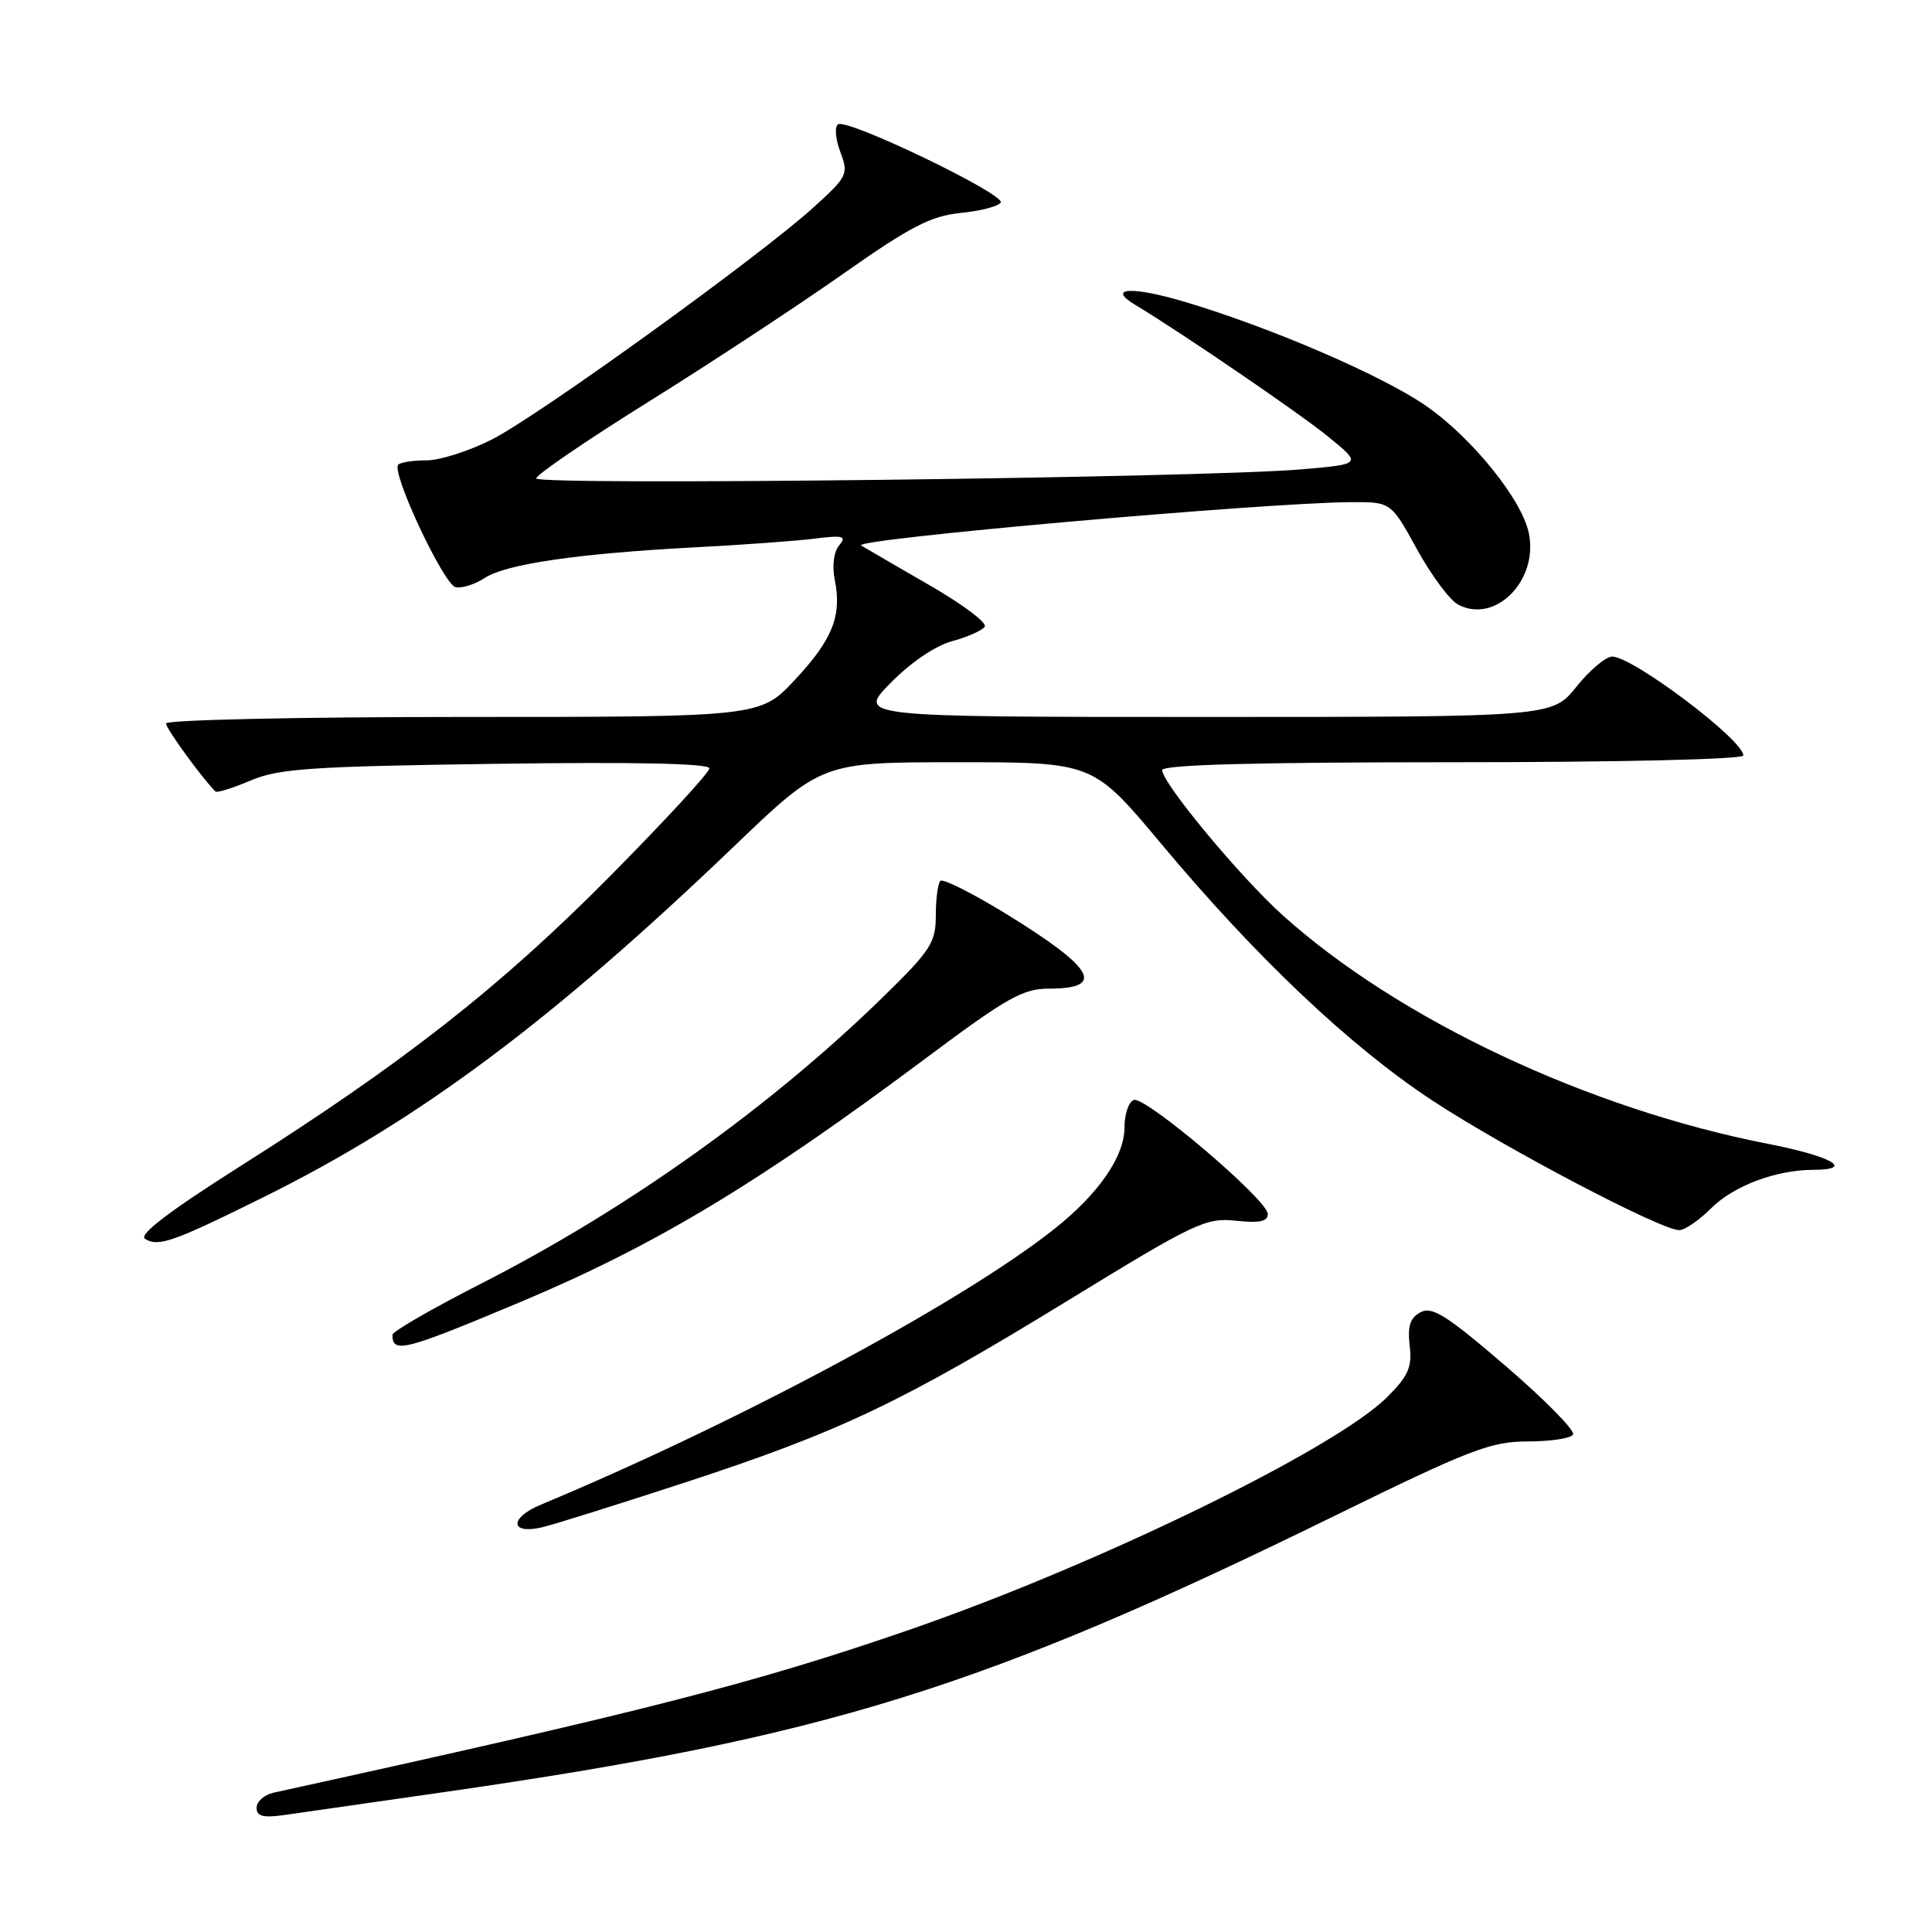 <?xml version="1.0" encoding="UTF-8" standalone="no"?>
<!DOCTYPE svg PUBLIC "-//W3C//DTD SVG 1.1//EN" "http://www.w3.org/Graphics/SVG/1.1/DTD/svg11.dtd" >
<svg xmlns="http://www.w3.org/2000/svg" xmlns:xlink="http://www.w3.org/1999/xlink" version="1.1" viewBox="0 0 256 256">
 <g >
 <path fill="currentColor"
d=" M 59.00 237.44 C 109.33 230.20 130.15 223.74 176.73 200.91 C 194.83 192.04 197.53 191.00 202.42 191.00 C 205.42 191.00 208.14 190.59 208.44 190.09 C 208.75 189.59 204.75 185.51 199.54 181.03 C 191.70 174.29 189.76 173.06 188.23 173.88 C 186.84 174.62 186.49 175.71 186.79 178.30 C 187.12 181.16 186.62 182.32 183.81 185.12 C 176.89 192.02 145.24 207.43 120.31 216.02 C 99.97 223.04 85.25 226.80 36.25 237.54 C 35.01 237.82 34.00 238.71 34.00 239.53 C 34.00 240.68 34.85 240.90 37.75 240.49 C 39.81 240.20 49.38 238.82 59.00 237.44 Z  M 90.64 196.48 C 111.27 189.73 119.38 185.88 141.50 172.33 C 158.35 162.00 159.77 161.33 163.75 161.75 C 166.89 162.09 168.00 161.85 167.99 160.86 C 167.99 159.01 151.79 145.24 150.24 145.75 C 149.56 145.98 149.00 147.62 149.00 149.39 C 149.00 153.24 145.58 158.18 139.71 162.84 C 127.46 172.56 97.82 188.47 71.68 199.37 C 67.46 201.12 67.56 203.37 71.81 202.38 C 73.29 202.04 81.76 199.38 90.64 196.48 Z  M 69.18 172.43 C 86.91 164.97 100.63 156.70 122.76 140.16 C 133.35 132.24 135.55 131.00 138.95 131.00 C 146.57 131.00 145.05 128.32 133.36 121.12 C 128.88 118.37 124.94 116.39 124.61 116.72 C 124.27 117.06 124.00 119.12 124.00 121.30 C 124.00 124.87 123.34 125.91 117.24 131.88 C 102.28 146.54 83.21 160.17 63.76 170.08 C 57.29 173.38 52.00 176.43 52.00 176.87 C 52.00 179.40 53.57 178.99 69.18 172.43 Z  M 35.04 158.57 C 55.55 148.40 73.10 135.30 97.32 112.09 C 108.89 101.00 108.89 101.00 126.86 101.00 C 144.83 101.00 144.83 101.00 153.82 111.75 C 166.51 126.94 178.98 138.73 189.91 145.90 C 199.55 152.22 220.10 163.00 222.50 163.00 C 223.24 163.00 225.15 161.69 226.75 160.09 C 229.72 157.13 235.32 155.02 240.25 155.01 C 245.83 154.99 242.75 153.22 234.25 151.56 C 210.43 146.91 185.32 135.08 169.98 121.29 C 164.36 116.24 154.00 103.77 154.00 102.05 C 154.00 101.33 166.20 101.00 192.50 101.00 C 214.53 101.00 231.00 100.62 231.00 100.10 C 231.00 98.04 216.35 87.00 213.62 87.00 C 212.78 87.00 210.65 88.80 208.88 91.00 C 205.67 95.00 205.67 95.00 159.62 95.00 C 113.58 95.00 113.58 95.00 118.02 90.48 C 120.68 87.77 123.96 85.55 126.19 84.95 C 128.24 84.40 130.17 83.53 130.49 83.02 C 130.80 82.52 127.56 80.08 123.28 77.61 C 119.00 75.15 114.88 72.74 114.11 72.28 C 112.77 71.45 167.25 66.63 178.90 66.54 C 184.31 66.50 184.31 66.50 187.75 72.77 C 189.65 76.22 192.10 79.52 193.19 80.10 C 198.09 82.73 203.84 76.97 202.59 70.69 C 201.69 66.21 195.00 57.93 188.87 53.72 C 183.03 49.70 168.33 43.37 156.97 39.99 C 149.98 37.91 146.62 38.10 150.38 40.37 C 156.63 44.13 172.18 54.75 175.98 57.85 C 180.47 61.50 180.47 61.50 172.48 62.19 C 159.25 63.32 71.00 64.37 71.05 63.39 C 71.07 62.90 77.78 58.32 85.96 53.22 C 94.14 48.12 105.71 40.51 111.67 36.32 C 120.61 30.03 123.33 28.62 127.27 28.22 C 129.89 27.96 132.29 27.34 132.60 26.84 C 133.26 25.76 112.32 15.68 111.05 16.47 C 110.57 16.77 110.70 18.40 111.34 20.11 C 112.46 23.09 112.32 23.38 107.76 27.51 C 100.59 34.01 71.32 55.13 65.15 58.25 C 62.16 59.76 58.28 61.00 56.53 61.00 C 54.77 61.00 53.08 61.25 52.77 61.57 C 51.79 62.54 58.80 77.48 60.38 77.81 C 61.21 77.98 62.94 77.43 64.22 76.59 C 67.05 74.73 76.55 73.35 92.00 72.53 C 98.33 72.20 105.50 71.68 107.95 71.37 C 111.75 70.90 112.22 71.03 111.19 72.27 C 110.48 73.13 110.24 74.97 110.61 76.82 C 111.57 81.61 110.32 84.74 105.32 90.09 C 100.73 95.00 100.73 95.00 61.36 95.00 C 39.71 95.00 22.00 95.39 22.00 95.86 C 22.00 96.54 26.70 103.02 28.55 104.88 C 28.75 105.08 30.85 104.43 33.21 103.42 C 36.94 101.84 41.20 101.55 65.75 101.21 C 84.07 100.95 94.00 101.16 94.00 101.81 C 94.00 102.36 88.04 108.82 80.75 116.18 C 66.30 130.77 53.39 140.89 31.88 154.50 C 22.44 160.48 18.34 163.60 19.21 164.15 C 20.98 165.26 22.91 164.58 35.04 158.57 Z "/>
</g>
</svg>